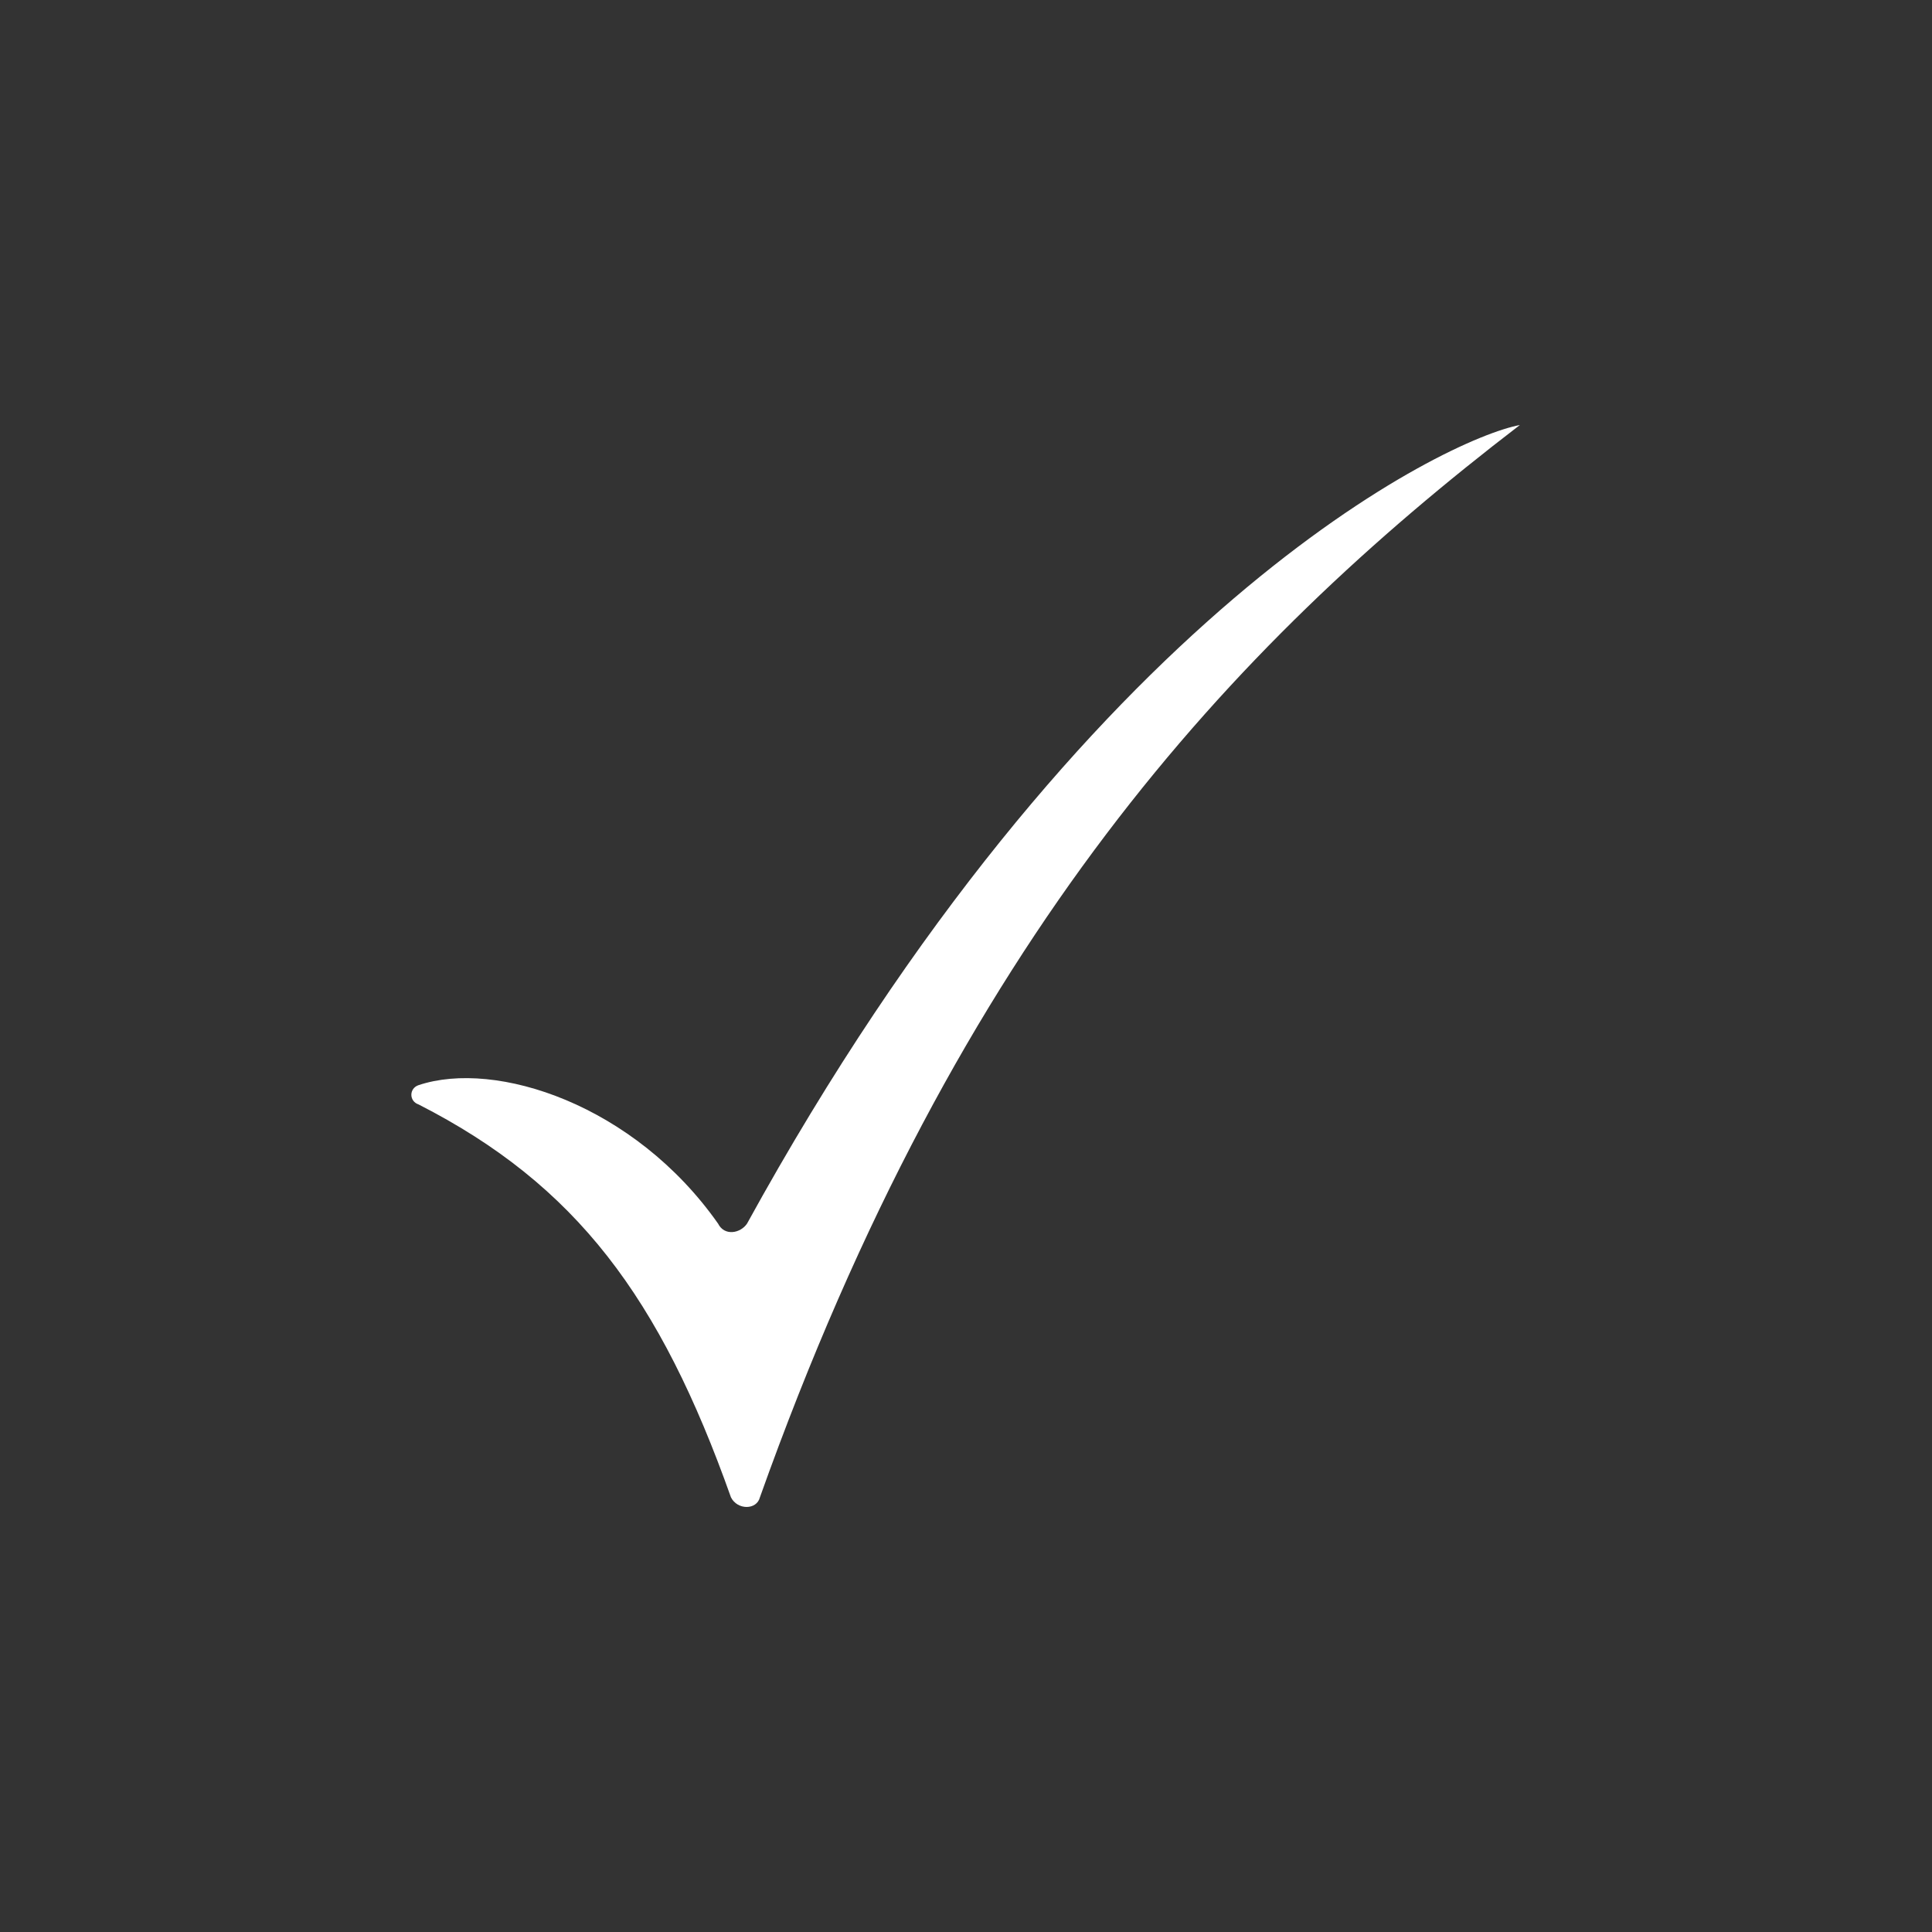 <?xml version="1.0" encoding="utf-8"?>
<!-- Generator: Adobe Illustrator 19.1.0, SVG Export Plug-In . SVG Version: 6.00 Build 0)  -->
<!DOCTYPE svg PUBLIC "-//W3C//DTD SVG 1.1//EN" "http://www.w3.org/Graphics/SVG/1.1/DTD/svg11.dtd">
<svg version="1.1" id="Layer_1" xmlns="http://www.w3.org/2000/svg" xmlns:xlink="http://www.w3.org/1999/xlink" x="0px" y="0px"
	 viewBox="0 0 60 60" enable-background="new 0 0 60 60" xml:space="preserve">
<rect x="0" y="0" width="60" height="60" fill="#333333" stroke="none"/>
<g id="Layer_3">
</g>
<g id="Layer_4">
	<g>
		<path fill="#FFFFFF" d="M47.2,13.2C45,13.6,33.7,18.9,23.2,38c-0.2,0.3-0.7,0.4-0.9,0c-2.6-3.7-6.9-5.1-9.3-4.3
			c-0.3,0.1-0.3,0.5,0,0.6c4.9,2.5,7.5,6,9.7,12.2c0.2,0.4,0.8,0.4,0.9,0C29.8,29.1,38.2,20.1,47.2,13.2z"/>
	</g>
</g>
</svg>
